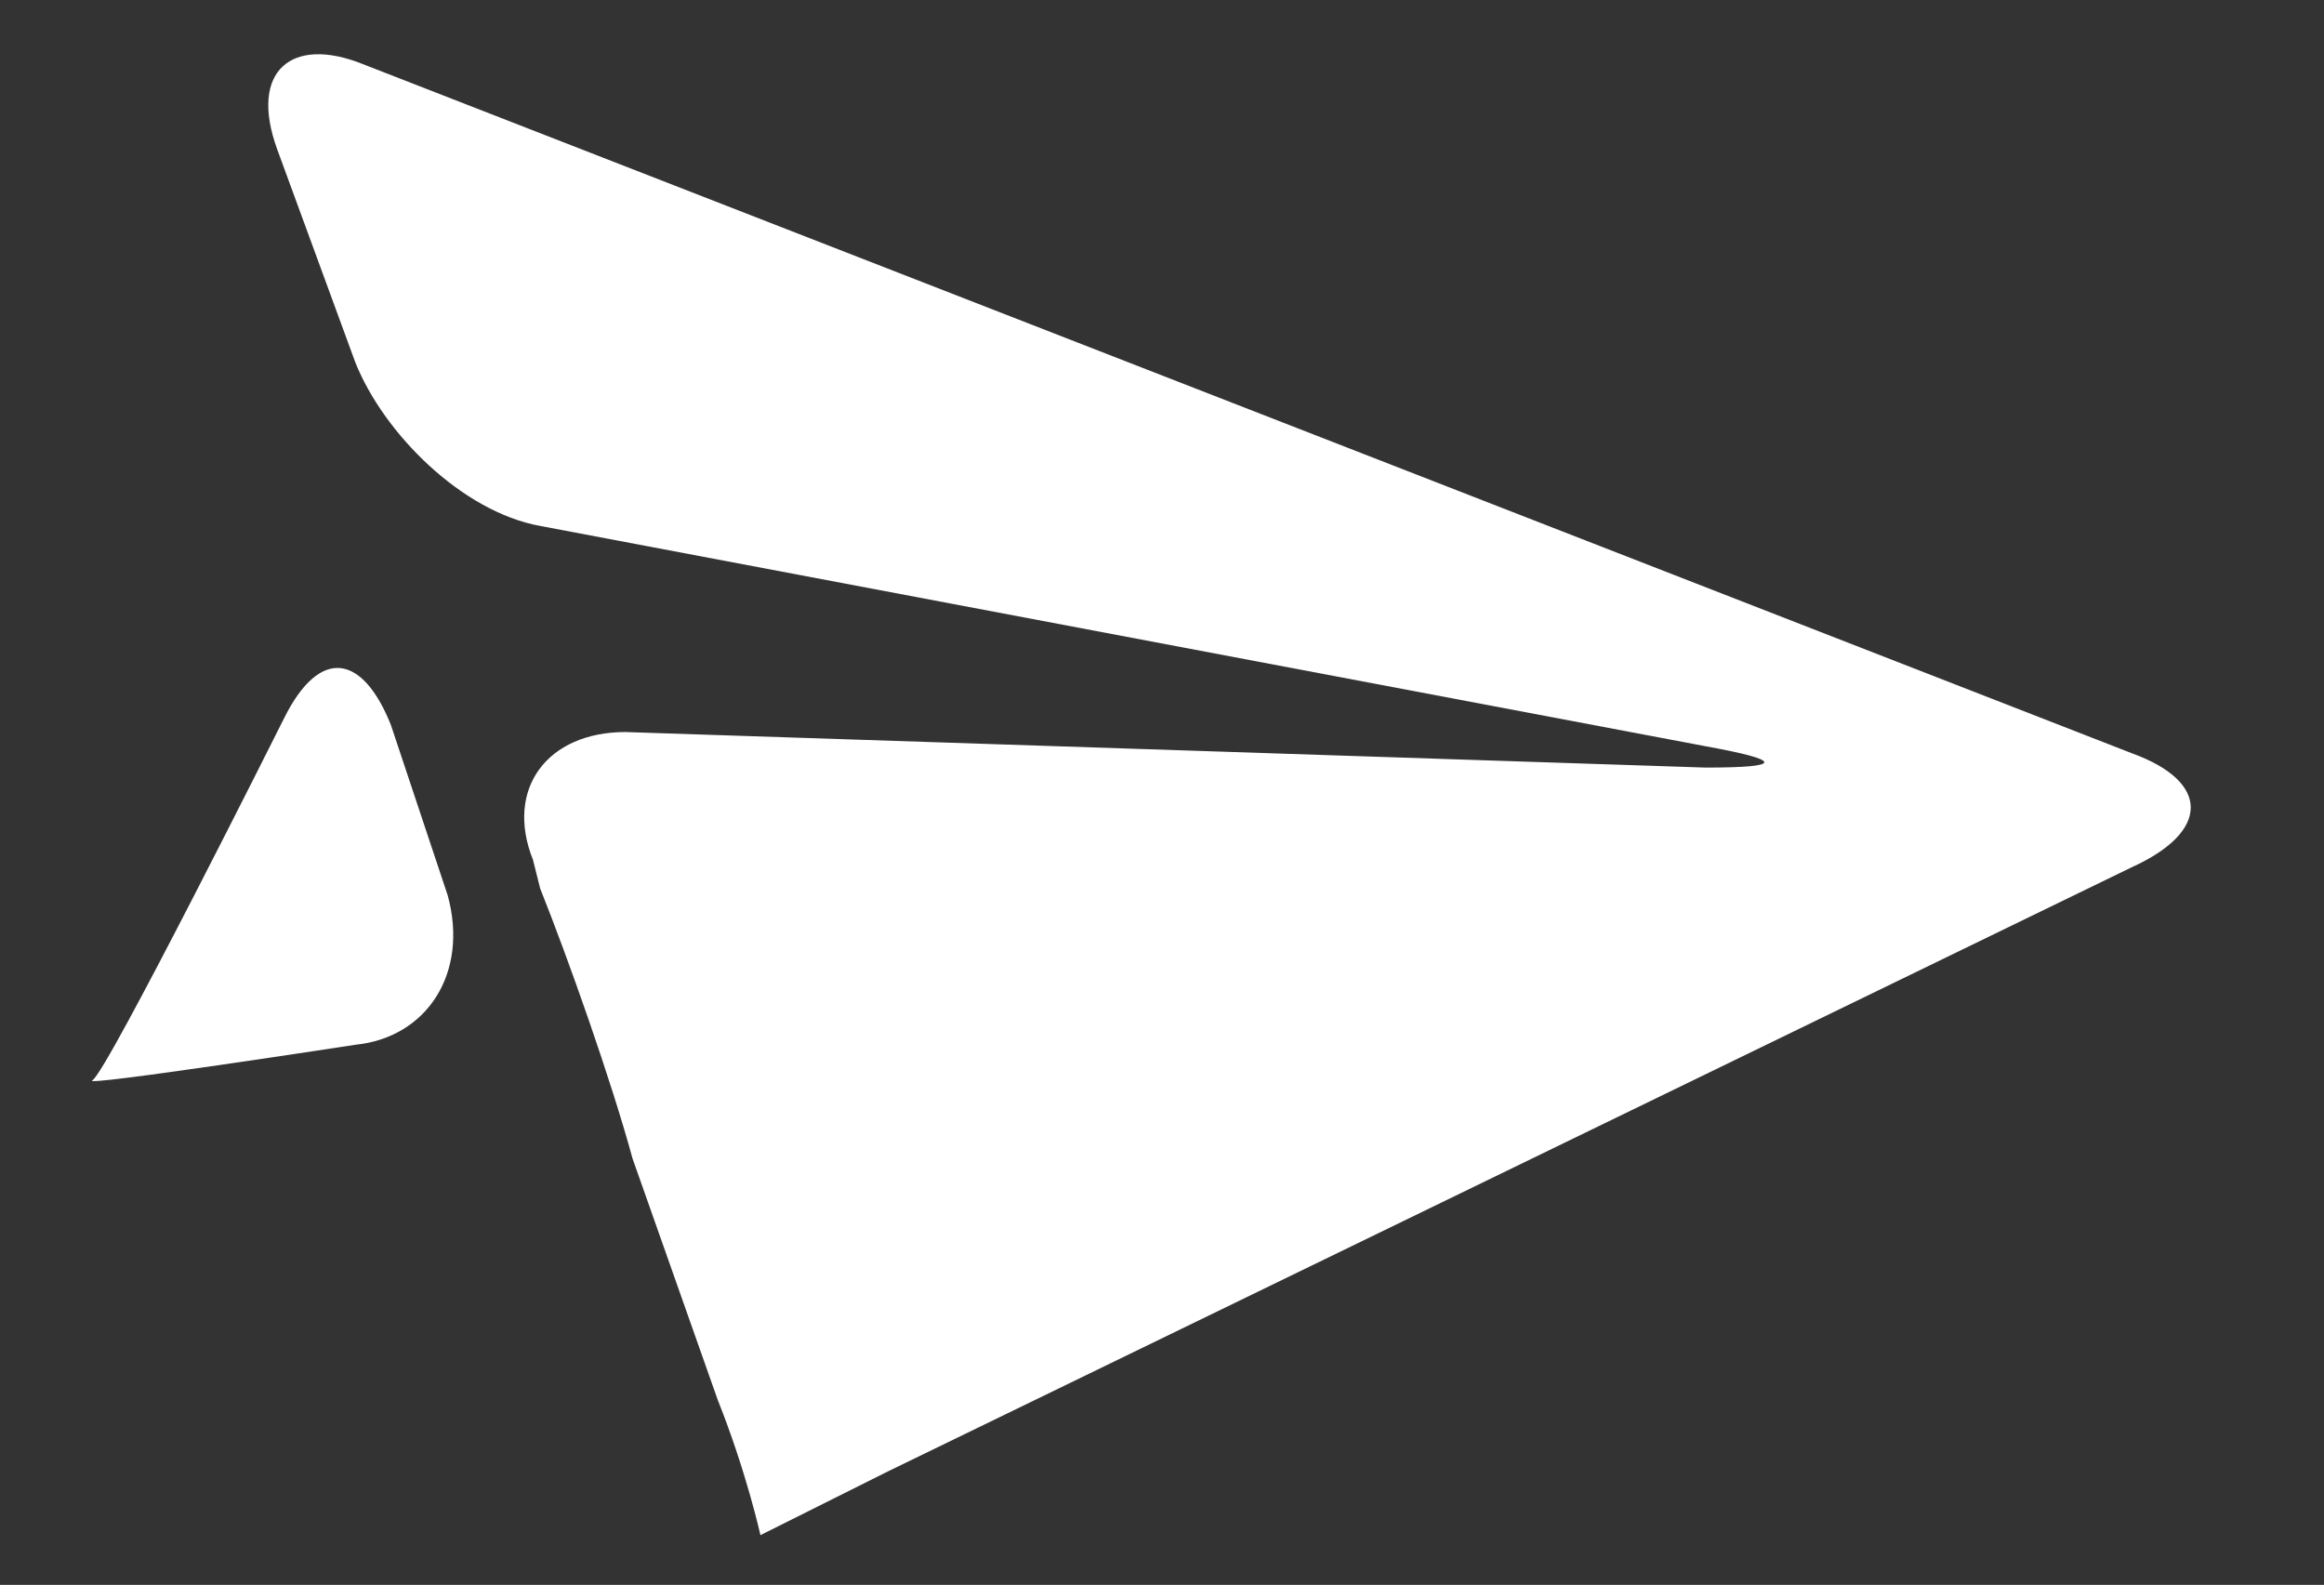 <?xml version="1.0" encoding="utf-8"?>
<!-- Generator: Adobe Illustrator 19.2.1, SVG Export Plug-In . SVG Version: 6.00 Build 0)  -->
<svg version="1.1" id="Capa_1" xmlns="http://www.w3.org/2000/svg" xmlns:xlink="http://www.w3.org/1999/xlink" x="0px" y="0px"
	 viewBox="0 0 32.7 22.3" style="enable-background:new 0 0 32.7 22.3;" xml:space="preserve">
<rect x="0" y="0" width="32.7" height="22.3" fill="#333333" stroke="none"/>
<style type="text/css">
	.st0{fill:#FFFFFF;}
</style>
<g>
	<g>
		<path class="st0" d="M30,10.6L5.1,0.9C4.1,0.5,3.5,1,3.9,2.1L5,5.1c0.4,1,1.5,2.1,2.6,2.3l16.4,3.1c1.1,0.2,1.1,0.3,0,0.3
			L8.8,10.3c-1.1,0-1.7,0.8-1.3,1.8l0.1,0.4c0.4,1,1,2.7,1.3,3.8l1.2,3.4c0.4,1,0.6,1.9,0.6,1.9c0,0,0,0,0,0c0,0,0.8-0.4,1.8-0.9
			l17.5-8.5C31.1,11.7,31.1,11,30,10.6z"/>
		<path class="st0" d="M6.3,12.6l-0.8-2.4c-0.4-1-1-1.1-1.5-0.1c0,0-2.5,5-2.7,5.1c-0.2,0.1,3.7-0.5,3.7-0.5
			C6,14.6,6.6,13.7,6.3,12.6z"/>
	</g>
</g>
</svg>
